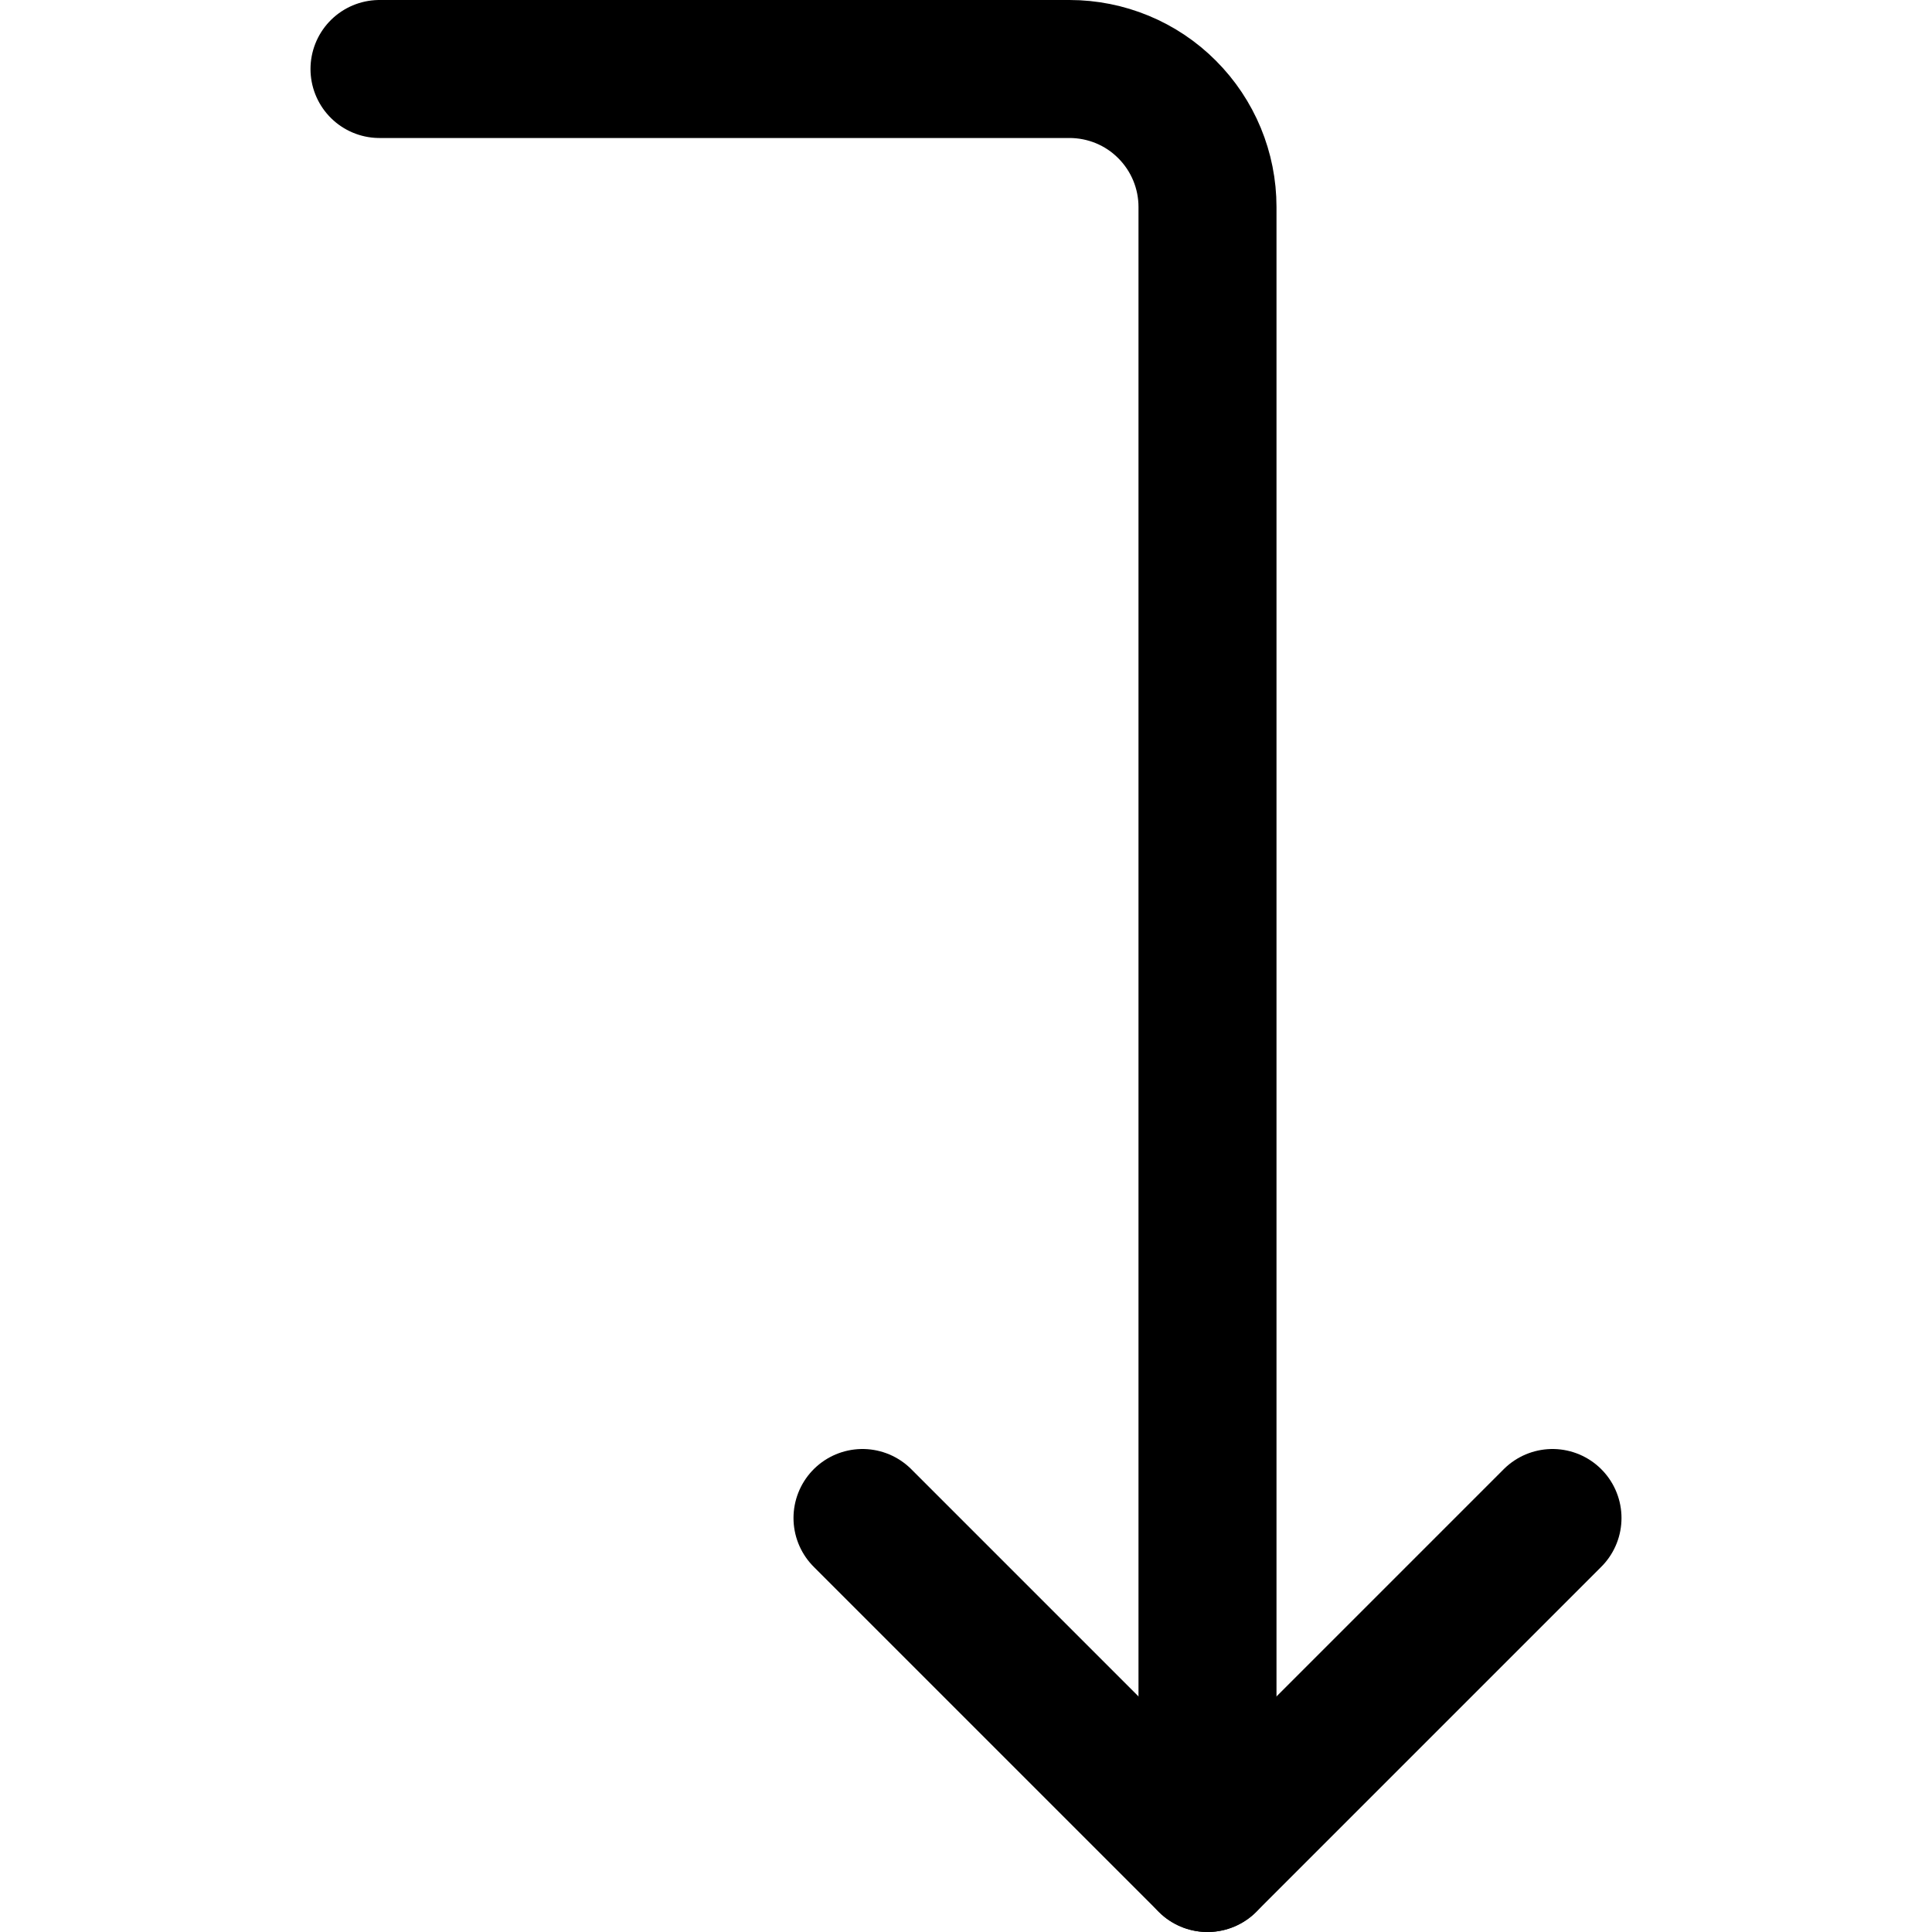 <svg xmlns="http://www.w3.org/2000/svg" fill="none" viewBox="0 0 14 14"><g id="arrow-bend-right-down-1"><path id="Vector" stroke="#000000" stroke-linecap="round" stroke-linejoin="round" d="m11.25 11 -2.5 2.5 -2.5 -2.5" stroke-width="1"></path><path id="Vector_2" stroke="#000000" stroke-linecap="round" stroke-linejoin="round" d="M2.75 0.5h5c0.265 0 0.52 0.105 0.707 0.293 0.188 0.188 0.293 0.442 0.293 0.707v12" stroke-width="1"></path></g></svg>
